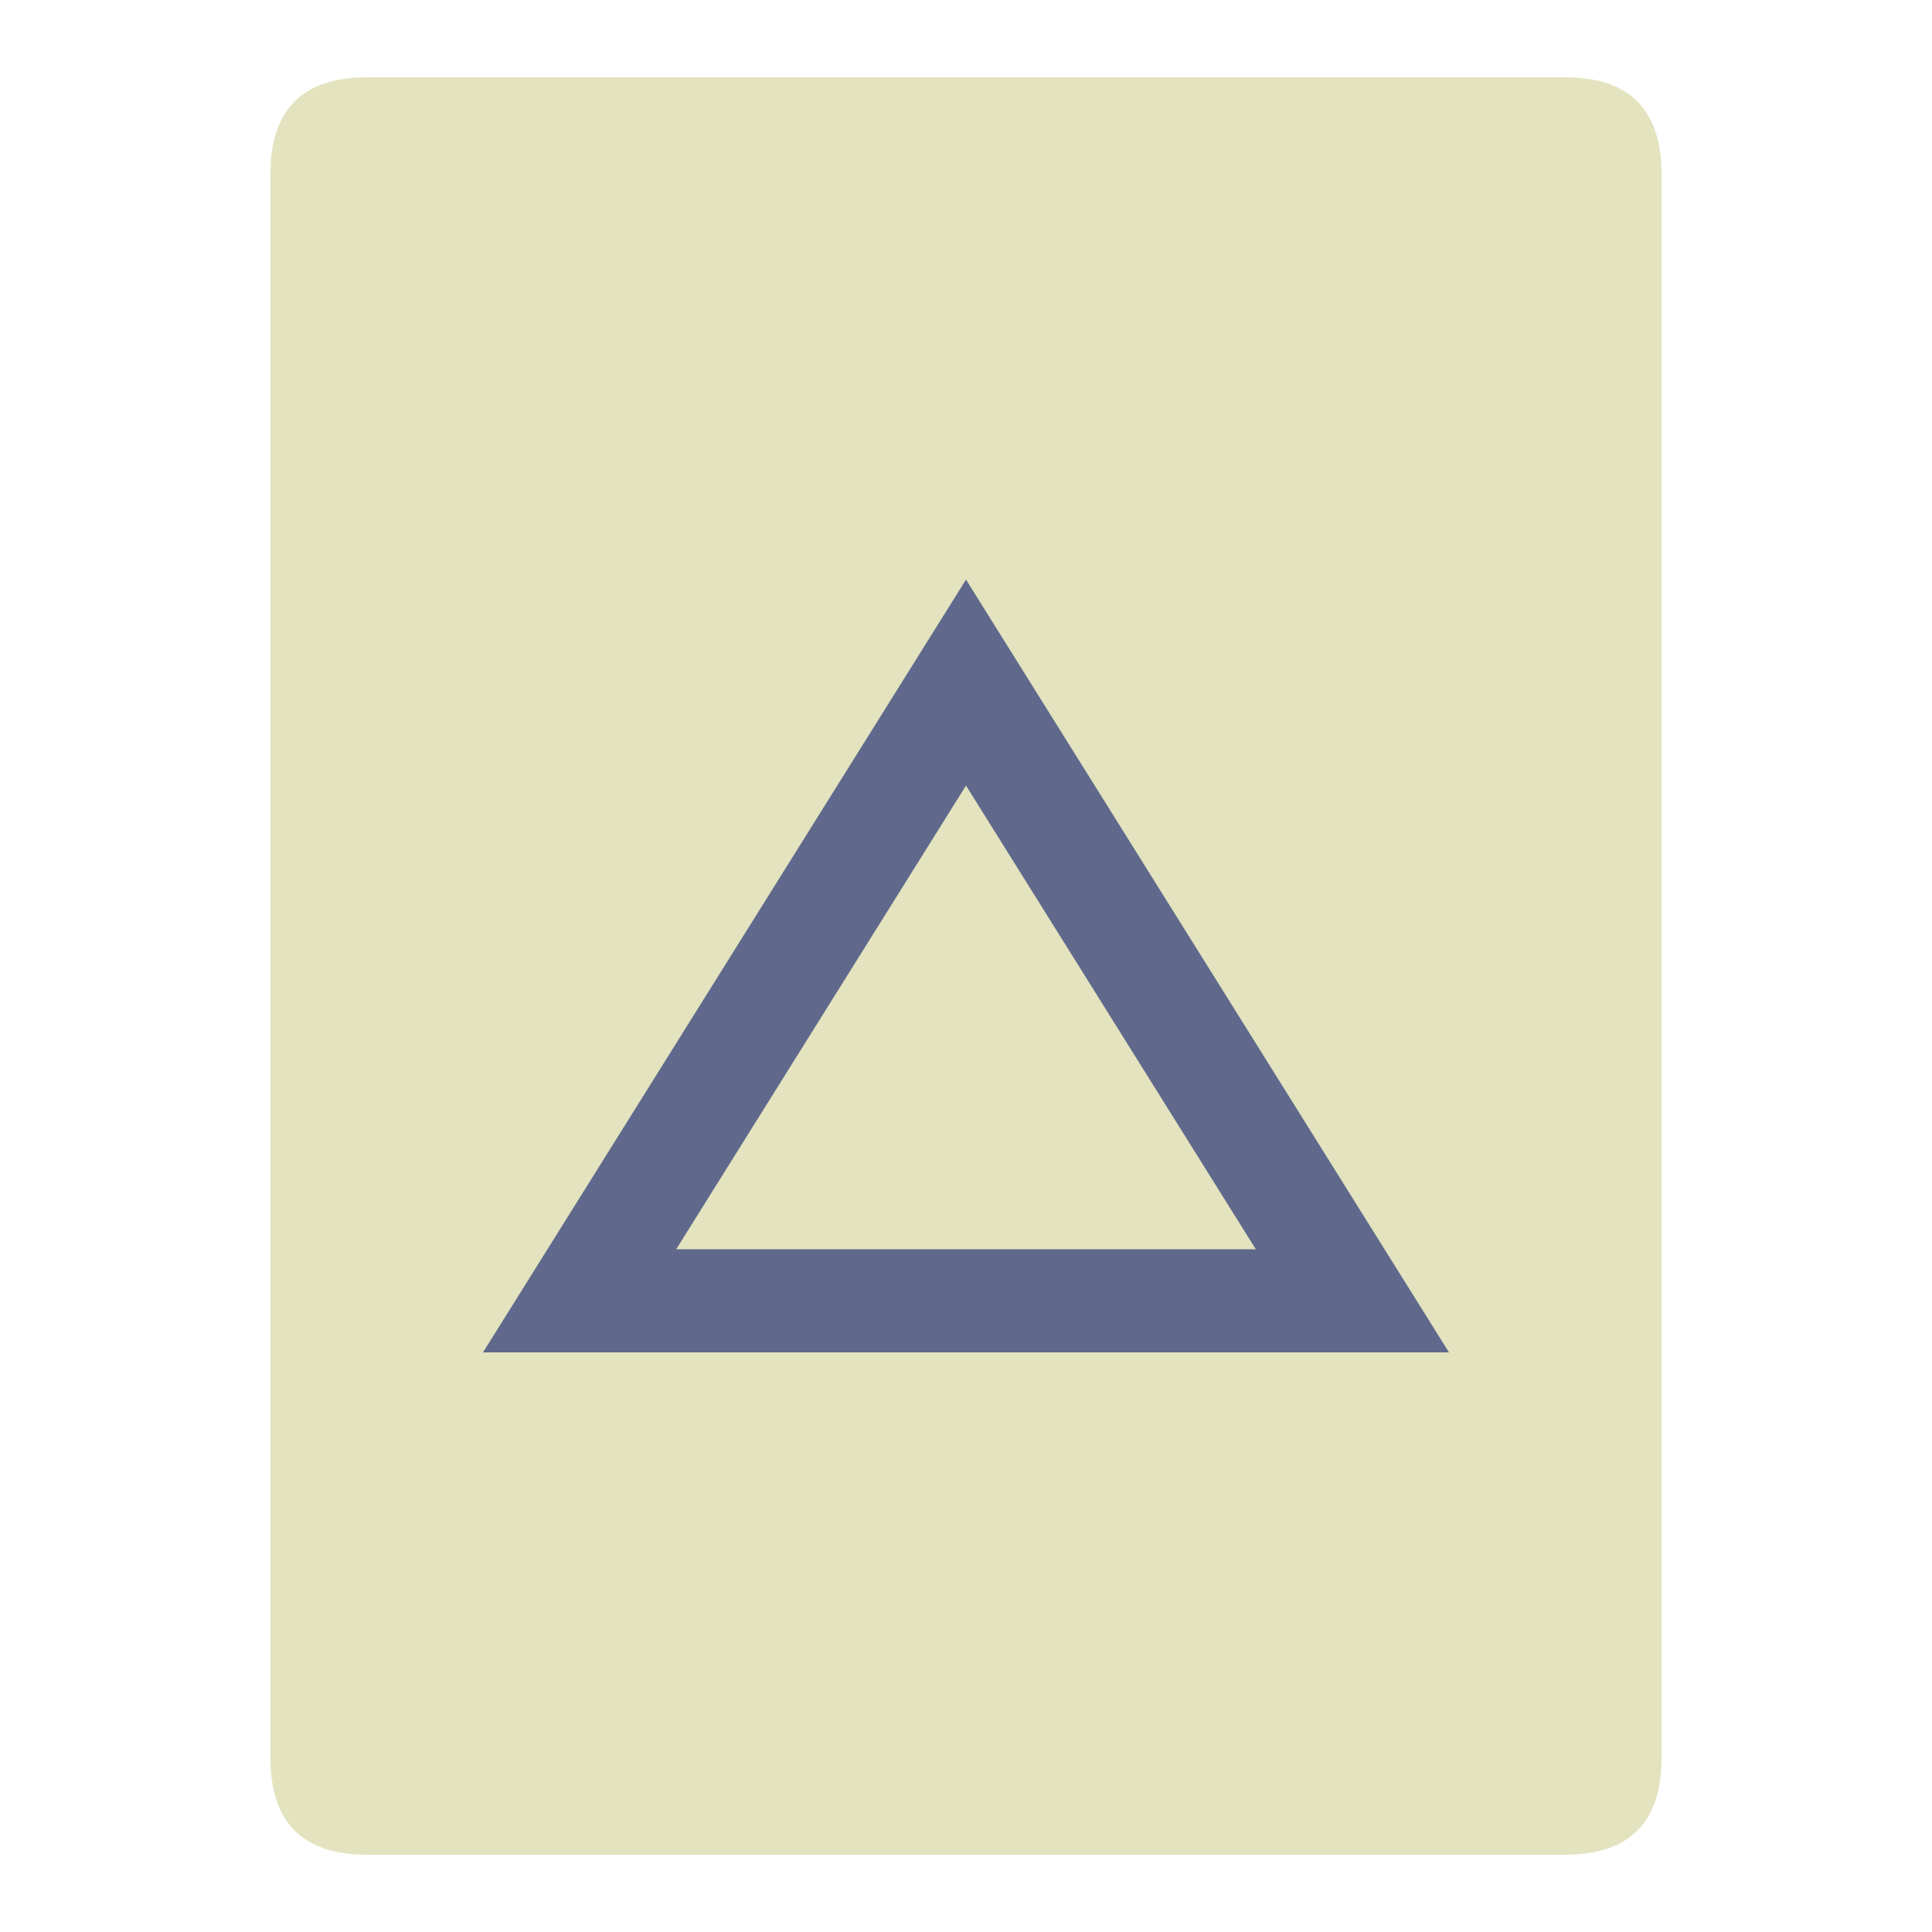 <?xml version="1.0" encoding="UTF-8"?>
<svg xmlns="http://www.w3.org/2000/svg" version="1.1" viewBox="0 0 100 100">

  <path style="fill:#E3E3BF;" d="m 19,4 62,0 q 5,0 5,5 l 0,82 q 0,5 -5,5 l -62,0 q -5,0 -5,-5 l 0,-82 q 0,-5 5,-5 z"/>
  <path style="fill:#34407B;fill-rule:evenodd;stroke:none;opacity:0.75;" d="m 50,30 25,40 -50,0 z m 0,10.66 -15,24 30,0 z" />
</svg>

